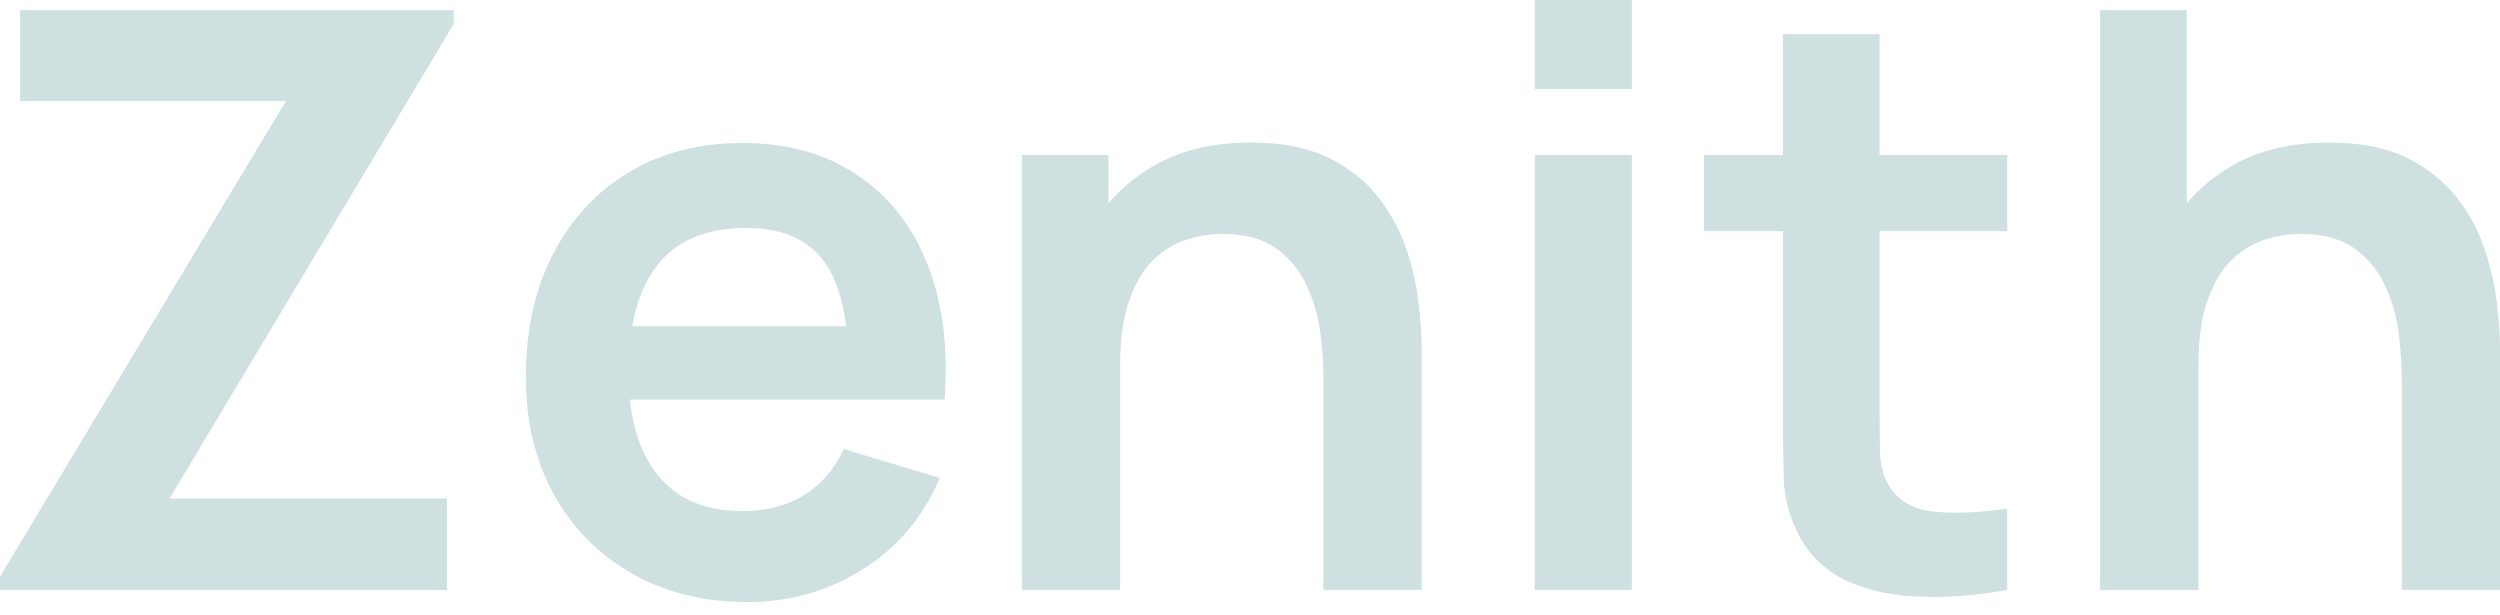 <svg width="65" height="16" viewBox="0 0 65 16" fill="none" xmlns="http://www.w3.org/2000/svg">
<path d="M62.446 15.338V9.894C62.446 9.538 62.421 9.144 62.372 8.711C62.324 8.278 62.208 7.863 62.027 7.465C61.852 7.061 61.587 6.729 61.231 6.471C60.882 6.213 60.408 6.083 59.807 6.083C59.486 6.083 59.169 6.136 58.855 6.241C58.541 6.345 58.255 6.527 57.996 6.785C57.745 7.036 57.543 7.385 57.389 7.832C57.236 8.271 57.159 8.837 57.159 9.528L55.662 8.889C55.662 7.926 55.847 7.054 56.217 6.272C56.593 5.49 57.145 4.869 57.871 4.408C58.597 3.941 59.49 3.707 60.551 3.707C61.388 3.707 62.079 3.847 62.624 4.126C63.168 4.405 63.601 4.761 63.922 5.194C64.243 5.626 64.48 6.087 64.634 6.576C64.787 7.064 64.885 7.528 64.927 7.968C64.976 8.401 65 8.753 65 9.025V15.338H62.446ZM54.604 15.338V0.263H56.855V8.198H57.159V15.338H54.604Z" fill="#CEE0E0"/>
<path d="M52.188 15.337C51.441 15.477 50.708 15.536 49.989 15.515C49.278 15.501 48.639 15.372 48.074 15.128C47.508 14.877 47.079 14.482 46.786 13.945C46.528 13.457 46.392 12.957 46.378 12.448C46.364 11.938 46.357 11.363 46.357 10.721V0.89H48.869V10.574C48.869 11.028 48.873 11.425 48.88 11.768C48.894 12.11 48.967 12.389 49.1 12.605C49.351 13.024 49.752 13.258 50.303 13.306C50.855 13.355 51.483 13.327 52.188 13.223V15.337ZM44.305 6.01V4.031H52.188V6.01H44.305Z" fill="#CEE0E0"/>
<path d="M39.904 2.314V0H42.427V2.314H39.904ZM39.904 15.337V4.031H42.427V15.337H39.904Z" fill="#CEE0E0"/>
<path d="M34.41 15.337V9.894C34.41 9.538 34.386 9.143 34.337 8.711C34.288 8.278 34.173 7.863 33.991 7.465C33.817 7.06 33.551 6.728 33.196 6.47C32.847 6.212 32.372 6.083 31.772 6.083C31.451 6.083 31.133 6.135 30.819 6.24C30.505 6.345 30.219 6.526 29.961 6.784C29.709 7.036 29.507 7.385 29.354 7.831C29.2 8.271 29.123 8.836 29.123 9.527L27.626 8.889C27.626 7.925 27.811 7.053 28.181 6.271C28.558 5.49 29.109 4.869 29.835 4.408C30.561 3.94 31.454 3.706 32.515 3.706C33.353 3.706 34.044 3.846 34.588 4.125C35.132 4.404 35.565 4.76 35.886 5.193C36.207 5.626 36.444 6.086 36.598 6.575C36.752 7.063 36.849 7.528 36.891 7.967C36.94 8.4 36.964 8.752 36.964 9.025V15.337H34.41ZM26.569 15.337V4.031H28.82V7.538H29.123V15.337H26.569Z" fill="#CEE0E0"/>
<path d="M19.441 15.653C18.296 15.653 17.291 15.405 16.426 14.909C15.561 14.414 14.884 13.726 14.395 12.847C13.914 11.968 13.673 10.956 13.673 9.811C13.673 8.576 13.91 7.504 14.385 6.597C14.859 5.683 15.519 4.974 16.363 4.472C17.208 3.969 18.185 3.718 19.294 3.718C20.467 3.718 21.462 3.994 22.278 4.545C23.102 5.09 23.712 5.861 24.11 6.859C24.508 7.857 24.658 9.033 24.56 10.387H22.058V9.466C22.051 8.237 21.835 7.34 21.409 6.775C20.983 6.21 20.314 5.927 19.399 5.927C18.366 5.927 17.599 6.248 17.096 6.89C16.593 7.525 16.342 8.457 16.342 9.685C16.342 10.83 16.593 11.716 17.096 12.345C17.599 12.973 18.331 13.287 19.294 13.287C19.916 13.287 20.45 13.151 20.896 12.879C21.35 12.599 21.699 12.198 21.943 11.675L24.435 12.428C24.002 13.447 23.332 14.239 22.425 14.805C21.524 15.37 20.53 15.653 19.441 15.653ZM15.547 10.387V8.482H23.325V10.387H15.547Z" fill="#CEE0E0"/>
<path d="M0 15.338V14.992L7.433 2.629H0.523V0.263H11.799V0.619L4.407 12.962H11.62V15.338H0Z" fill="#CEE0E0"/>
</svg>
